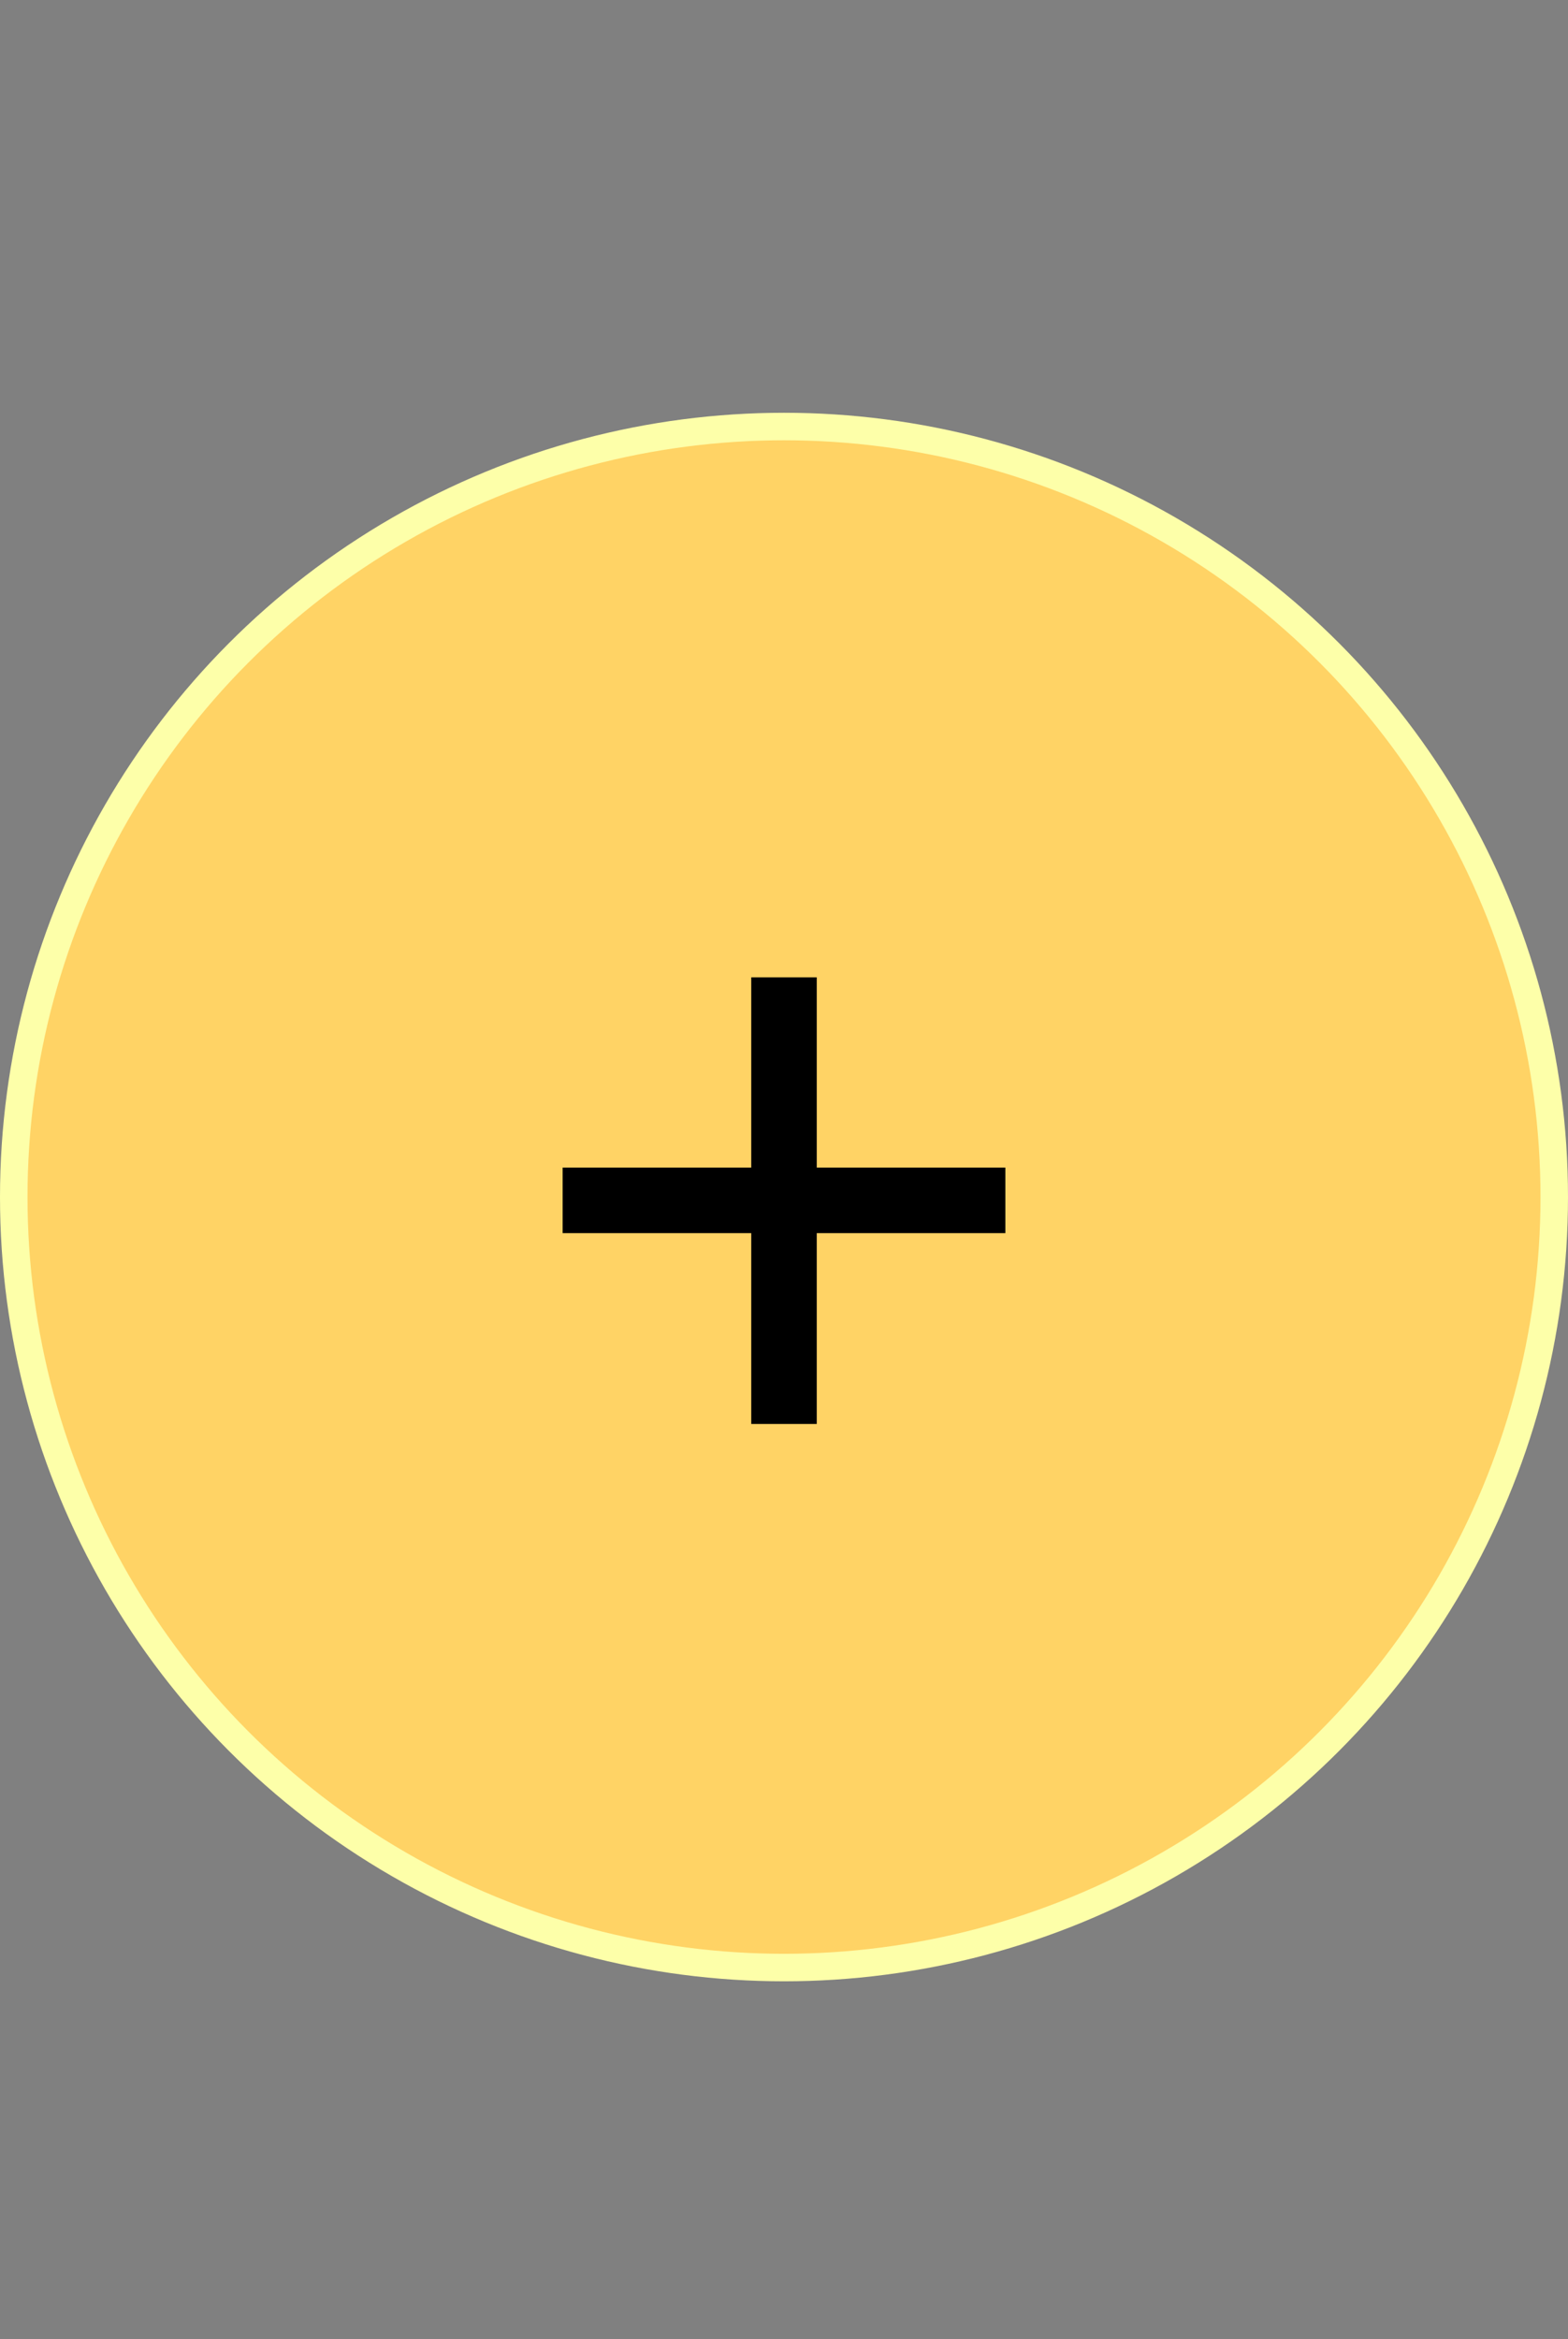 <svg width="57" height="85" viewBox="0 0 57 85" fill="none" xmlns="http://www.w3.org/2000/svg">
<rect x="0" y="0" width="57" height="85" fill="#808080" stroke="none"/>
<circle cx="28.5" cy="43.5" r="28" fill="#FFD365" stroke="#FDFFA9"/>
<path d="M29.691 44.812V51.746H27.309V44.812H20.453V42.43H27.309V35.516H29.691V42.43H36.547V44.812H29.691Z" fill="black"/>
</svg>
